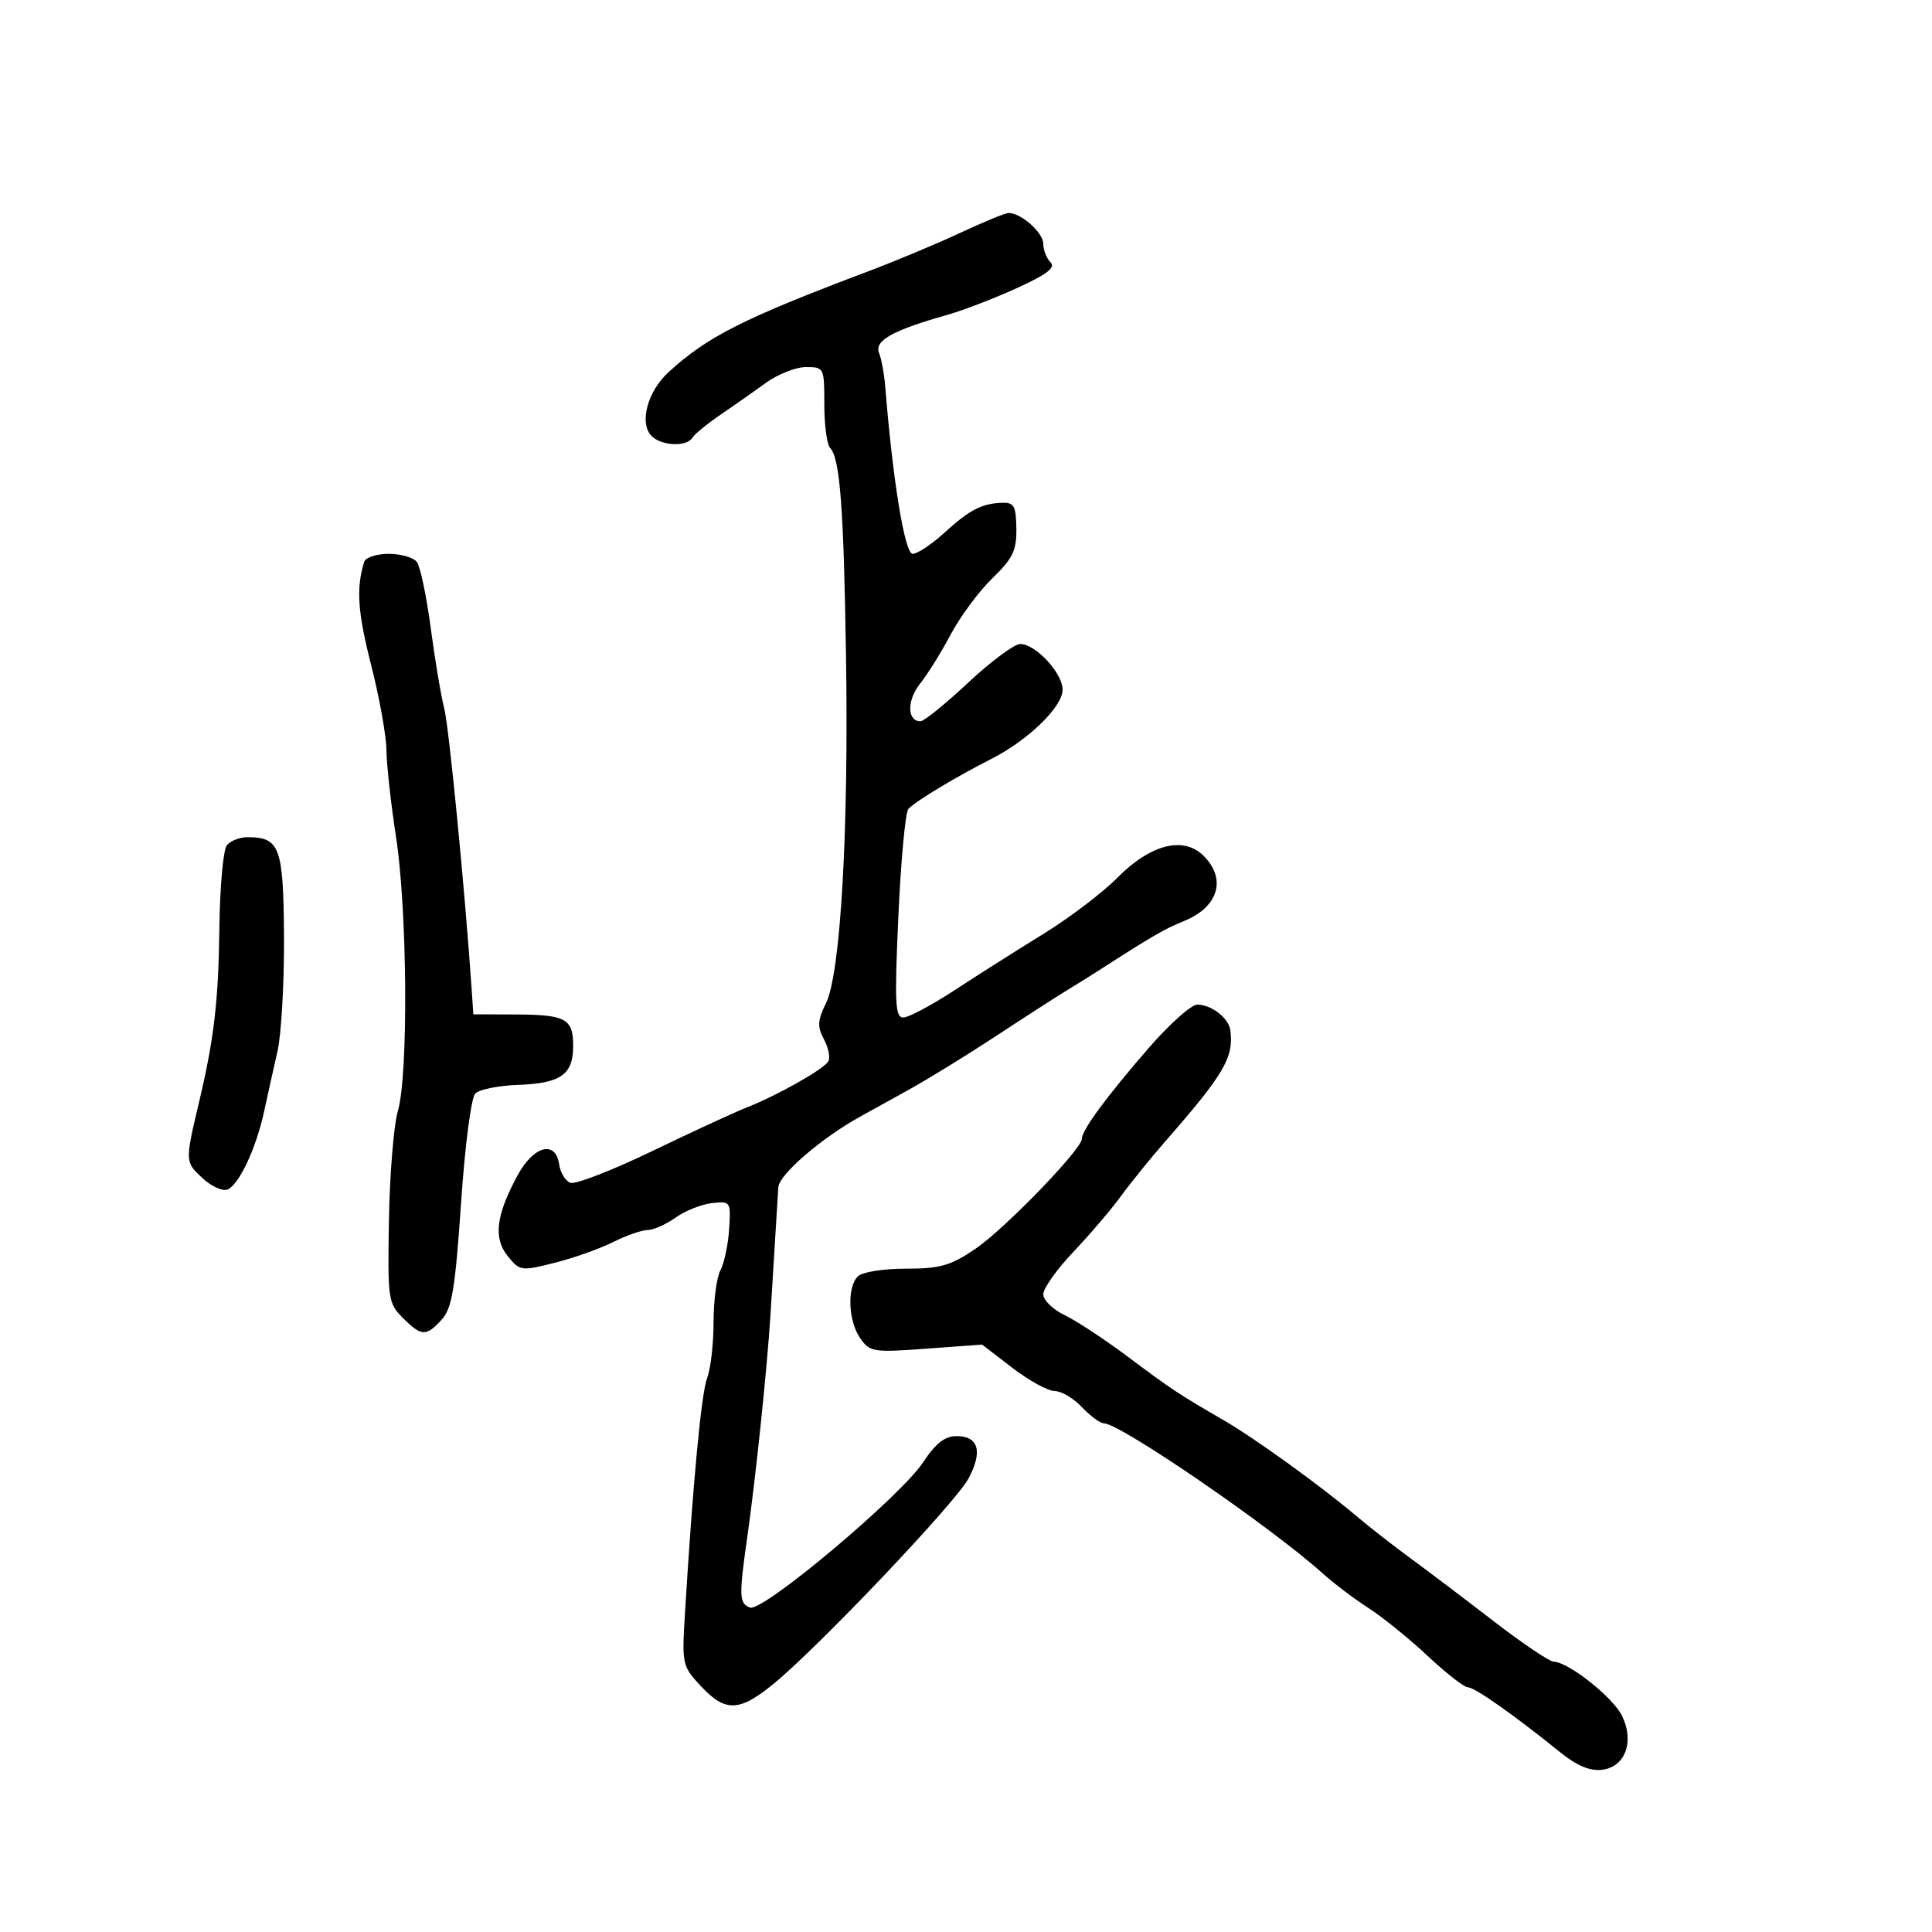 <svg xmlns="http://www.w3.org/2000/svg" width="300" height="300" viewBox="0 0 300 300" version="1.1">
	<path d="M 149 36.203 C 145.425 37.869, 139.125 40.506, 135 42.061 C 115.414 49.445, 109.837 52.259, 103.799 57.801 C 100.625 60.715, 99.285 65.434, 101.034 67.541 C 102.431 69.225, 106.578 69.492, 107.525 67.959 C 107.879 67.387, 109.818 65.799, 111.834 64.430 C 113.850 63.062, 117.029 60.830, 118.898 59.471 C 120.767 58.112, 123.579 57, 125.148 57 C 127.956 57, 128 57.089, 128 62.800 C 128 65.990, 128.404 69.027, 128.898 69.550 C 130.436 71.178, 131.011 78.721, 131.370 102 C 131.789 129.166, 130.520 151.149, 128.267 155.761 C 126.935 158.485, 126.884 159.415, 127.955 161.415 C 128.659 162.732, 128.954 164.266, 128.609 164.824 C 127.840 166.067, 120.753 170.070, 116 171.945 C 114.075 172.704, 107.428 175.772, 101.229 178.762 C 95.030 181.752, 89.327 183.956, 88.556 183.660 C 87.786 183.364, 87.008 182.082, 86.828 180.811 C 86.288 177.002, 82.865 177.897, 80.372 182.500 C 77.014 188.699, 76.580 192.260, 78.843 195.054 C 80.719 197.372, 80.918 197.400, 86.136 196.084 C 89.086 195.341, 93.170 193.892, 95.210 192.866 C 97.251 191.840, 99.656 191, 100.556 191 C 101.455 191, 103.412 190.130, 104.905 189.068 C 106.397 188.005, 108.942 186.993, 110.559 186.818 C 113.450 186.505, 113.495 186.575, 113.218 190.876 C 113.062 193.283, 112.455 196.150, 111.868 197.247 C 111.280 198.344, 110.800 201.977, 110.800 205.319 C 110.800 208.661, 110.355 212.544, 109.812 213.948 C 108.906 216.287, 107.599 230.127, 106.355 250.571 C 105.876 258.439, 105.938 258.722, 108.833 261.821 C 112.642 265.899, 114.805 265.825, 120.155 261.435 C 127.196 255.659, 148.340 233.386, 150.378 229.599 C 152.633 225.409, 151.964 223, 148.546 223 C 146.709 223, 145.300 224.101, 143.334 227.071 C 139.797 232.415, 118.404 250.369, 116.460 249.623 C 114.760 248.971, 114.722 247.911, 116.061 238.500 C 117.356 229.401, 119.142 212.235, 119.650 204 C 119.871 200.425, 120.202 195.025, 120.386 192 C 120.569 188.975, 120.782 185.530, 120.860 184.344 C 120.987 182.384, 127.472 176.783, 133.500 173.426 C 134.600 172.814, 137.975 170.947, 141 169.278 C 144.025 167.608, 150.175 163.825, 154.667 160.871 C 159.158 157.917, 164.108 154.725, 165.667 153.779 C 167.225 152.832, 169.393 151.482, 170.484 150.779 C 178.775 145.434, 180.889 144.205, 183.788 143.043 C 189.178 140.884, 190.520 136.520, 186.906 132.906 C 183.778 129.778, 178.659 131.083, 173.461 136.334 C 171.193 138.625, 166.054 142.525, 162.040 145 C 158.026 147.475, 151.815 151.412, 148.238 153.750 C 144.662 156.088, 141.072 158, 140.262 158 C 138.997 158, 138.890 155.776, 139.500 142.250 C 139.891 133.588, 140.591 126.095, 141.056 125.599 C 142.176 124.406, 148.442 120.630, 153.841 117.894 C 159.648 114.952, 165 109.768, 165 107.086 C 165 104.517, 160.808 100, 158.423 100 C 157.505 100, 153.869 102.700, 150.341 106 C 146.813 109.300, 143.479 112, 142.932 112 C 140.844 112, 140.804 108.747, 142.860 106.172 C 144.034 104.702, 146.184 101.250, 147.638 98.500 C 149.092 95.750, 151.991 91.840, 154.079 89.811 C 157.281 86.701, 157.868 85.485, 157.820 82.061 C 157.772 78.577, 157.461 78.010, 155.632 78.070 C 152.444 78.175, 150.543 79.162, 146.613 82.750 C 144.655 84.537, 142.450 86, 141.712 86 C 140.491 86, 138.618 74.552, 137.457 60 C 137.304 58.075, 136.870 55.726, 136.493 54.779 C 135.743 52.895, 138.636 51.282, 147 48.923 C 149.475 48.224, 154.368 46.347, 157.873 44.750 C 162.587 42.602, 163.954 41.554, 163.123 40.723 C 162.505 40.105, 162 38.816, 162 37.857 C 162 36.079, 158.388 32.930, 156.527 33.086 C 155.962 33.133, 152.575 34.536, 149 36.203 M 56.550 87.250 C 55.281 91.344, 55.528 95.011, 57.628 103.258 C 58.922 108.341, 59.993 114.300, 60.009 116.500 C 60.024 118.700, 60.695 124.775, 61.500 130 C 63.253 141.378, 63.424 166.882, 61.785 172.500 C 61.143 174.700, 60.517 182.297, 60.395 189.382 C 60.182 201.744, 60.269 202.360, 62.541 204.632 C 65.444 207.535, 66.175 207.568, 68.595 204.901 C 70.184 203.150, 70.681 200.156, 71.588 186.863 C 72.208 177.768, 73.163 170.437, 73.811 169.789 C 74.436 169.164, 77.428 168.566, 80.460 168.460 C 87.062 168.229, 89 166.862, 89 162.437 C 89 158.167, 87.884 157.559, 80 157.527 L 73.500 157.500 73.265 154 C 72.242 138.732, 69.723 112.853, 68.981 110 C 68.481 108.075, 67.536 102.450, 66.881 97.500 C 66.225 92.550, 65.254 87.938, 64.722 87.250 C 64.190 86.563, 62.221 86, 60.346 86 C 58.471 86, 56.763 86.563, 56.550 87.250 M 35.224 131.250 C 34.662 131.938, 34.140 137.749, 34.063 144.164 C 33.929 155.367, 33.242 161.270, 30.941 171 C 28.723 180.378, 28.724 180.392, 31.372 182.880 C 32.761 184.185, 34.525 185.012, 35.292 184.718 C 37.096 184.026, 39.776 178.336, 41.019 172.558 C 41.559 170.051, 42.489 165.863, 43.087 163.250 C 43.684 160.637, 44.139 152.650, 44.098 145.500 C 44.018 131.529, 43.459 130, 38.431 130 C 37.229 130, 35.785 130.563, 35.224 131.250 M 178.353 162.750 C 171.809 170.297, 168 175.471, 168 176.815 C 168 178.448, 155.952 190.891, 151.388 193.971 C 147.580 196.541, 145.953 197, 140.650 197 C 137.122 197, 133.877 197.523, 133.200 198.200 C 131.504 199.896, 131.711 205.142, 133.578 207.808 C 135.074 209.944, 135.604 210.027, 143.828 209.422 L 152.500 208.785 157.190 212.392 C 159.770 214.377, 162.729 216, 163.766 216 C 164.803 216, 166.708 217.125, 168 218.500 C 169.292 219.875, 170.833 221.007, 171.424 221.015 C 173.976 221.051, 197.406 237.126, 205.380 244.311 C 207.096 245.858, 210.300 248.282, 212.500 249.698 C 214.700 251.115, 218.836 254.462, 221.690 257.137 C 224.545 259.812, 227.353 262, 227.931 262 C 228.983 262, 235.177 266.362, 242.261 272.090 C 244.835 274.171, 246.880 275.031, 248.742 274.815 C 252.353 274.397, 253.824 270.485, 251.884 266.461 C 250.501 263.591, 243.587 258.096, 241.279 258.033 C 240.608 258.015, 236.411 255.188, 231.953 251.750 C 227.495 248.313, 221.695 243.925, 219.064 242 C 216.433 240.075, 212.684 237.150, 210.733 235.500 C 205.073 230.713, 194.884 223.354, 190 220.525 C 182.965 216.451, 181.997 215.809, 175.078 210.632 C 171.499 207.954, 167.093 205.058, 165.286 204.197 C 163.479 203.335, 162 201.885, 162 200.974 C 162 200.063, 164.096 197.109, 166.658 194.409 C 169.220 191.709, 172.553 187.802, 174.066 185.727 C 175.578 183.652, 178.676 179.827, 180.949 177.227 C 190.101 166.761, 191.580 164.239, 191.049 160 C 190.811 158.091, 188.125 156, 185.912 156 C 184.974 156, 181.572 159.037, 178.353 162.750" stroke="none" fill="black" fill-rule="evenodd"/>
</svg>